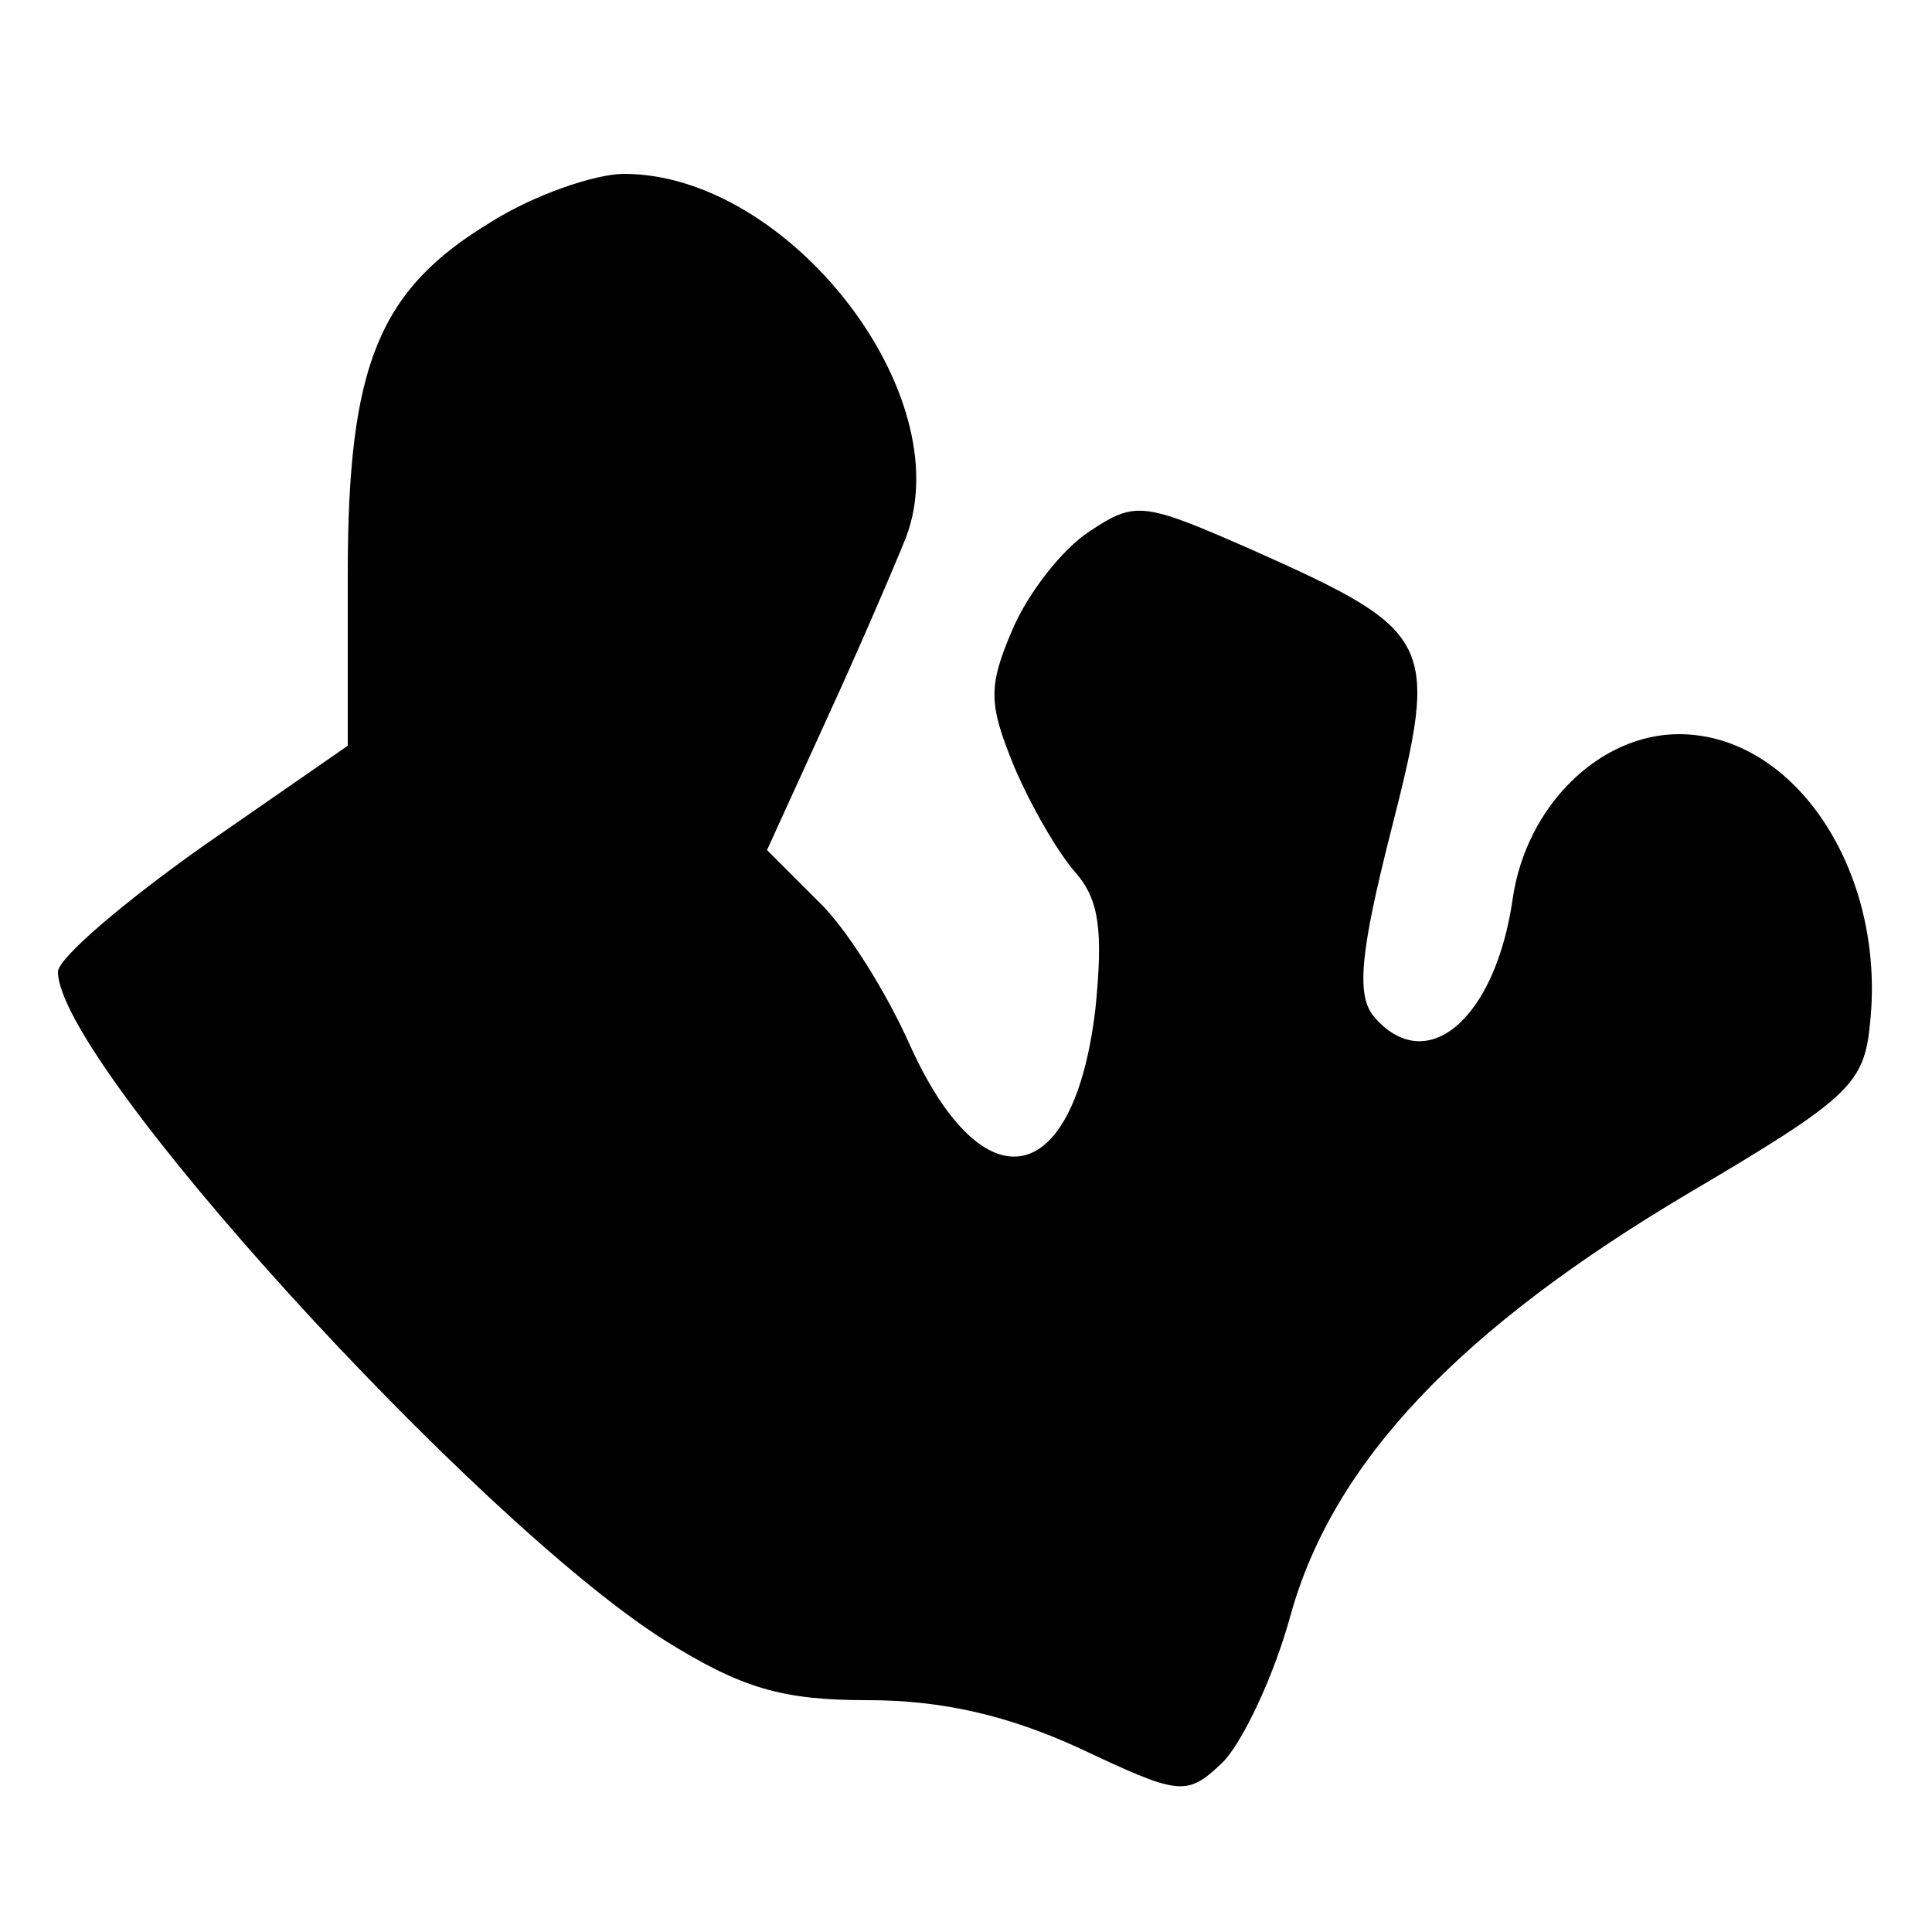 <?xml version="1.0" standalone="no"?>
<!DOCTYPE svg PUBLIC "-//W3C//DTD SVG 20010904//EN"
 "http://www.w3.org/TR/2001/REC-SVG-20010904/DTD/svg10.dtd">
<svg version="1.0" xmlns="http://www.w3.org/2000/svg"
 width="100pt" height="100pt" viewBox="0 -100 100 100"
 preserveAspectRatio="xMidYMid meet">
<g transform="scale(0.1,-0.1)"
fill="#000000" stroke="none">
<path d="M254 885 c-58 -35 -74 -74 -74 -182 l0 -89 -75 -52 c-41 -29 -75 -58
-75 -65 0 -47 216 -284 314 -346 40 -25 61 -31 105 -31 39 0 73 -8 110 -25 51
-24 55 -25 73 -8 10 9 27 44 36 77 22 79 87 148 207 219 83 49 90 56 93 88 8
78 -39 149 -99 149 -41 0 -79 -37 -86 -85 -9 -63 -45 -93 -72 -61 -9 11 -7 33
9 96 25 98 23 103 -71 145 -57 25 -61 26 -85 10 -14 -9 -32 -32 -40 -51 -13
-30 -12 -39 1 -71 9 -21 23 -45 32 -55 12 -14 14 -30 10 -70 -11 -94 -58 -103
-96 -19 -12 27 -33 61 -48 75 l-26 26 31 68 c17 37 35 79 41 94 28 74 -61 188
-146 188 -15 0 -47 -11 -69 -25z"/>
</g>
</svg>
